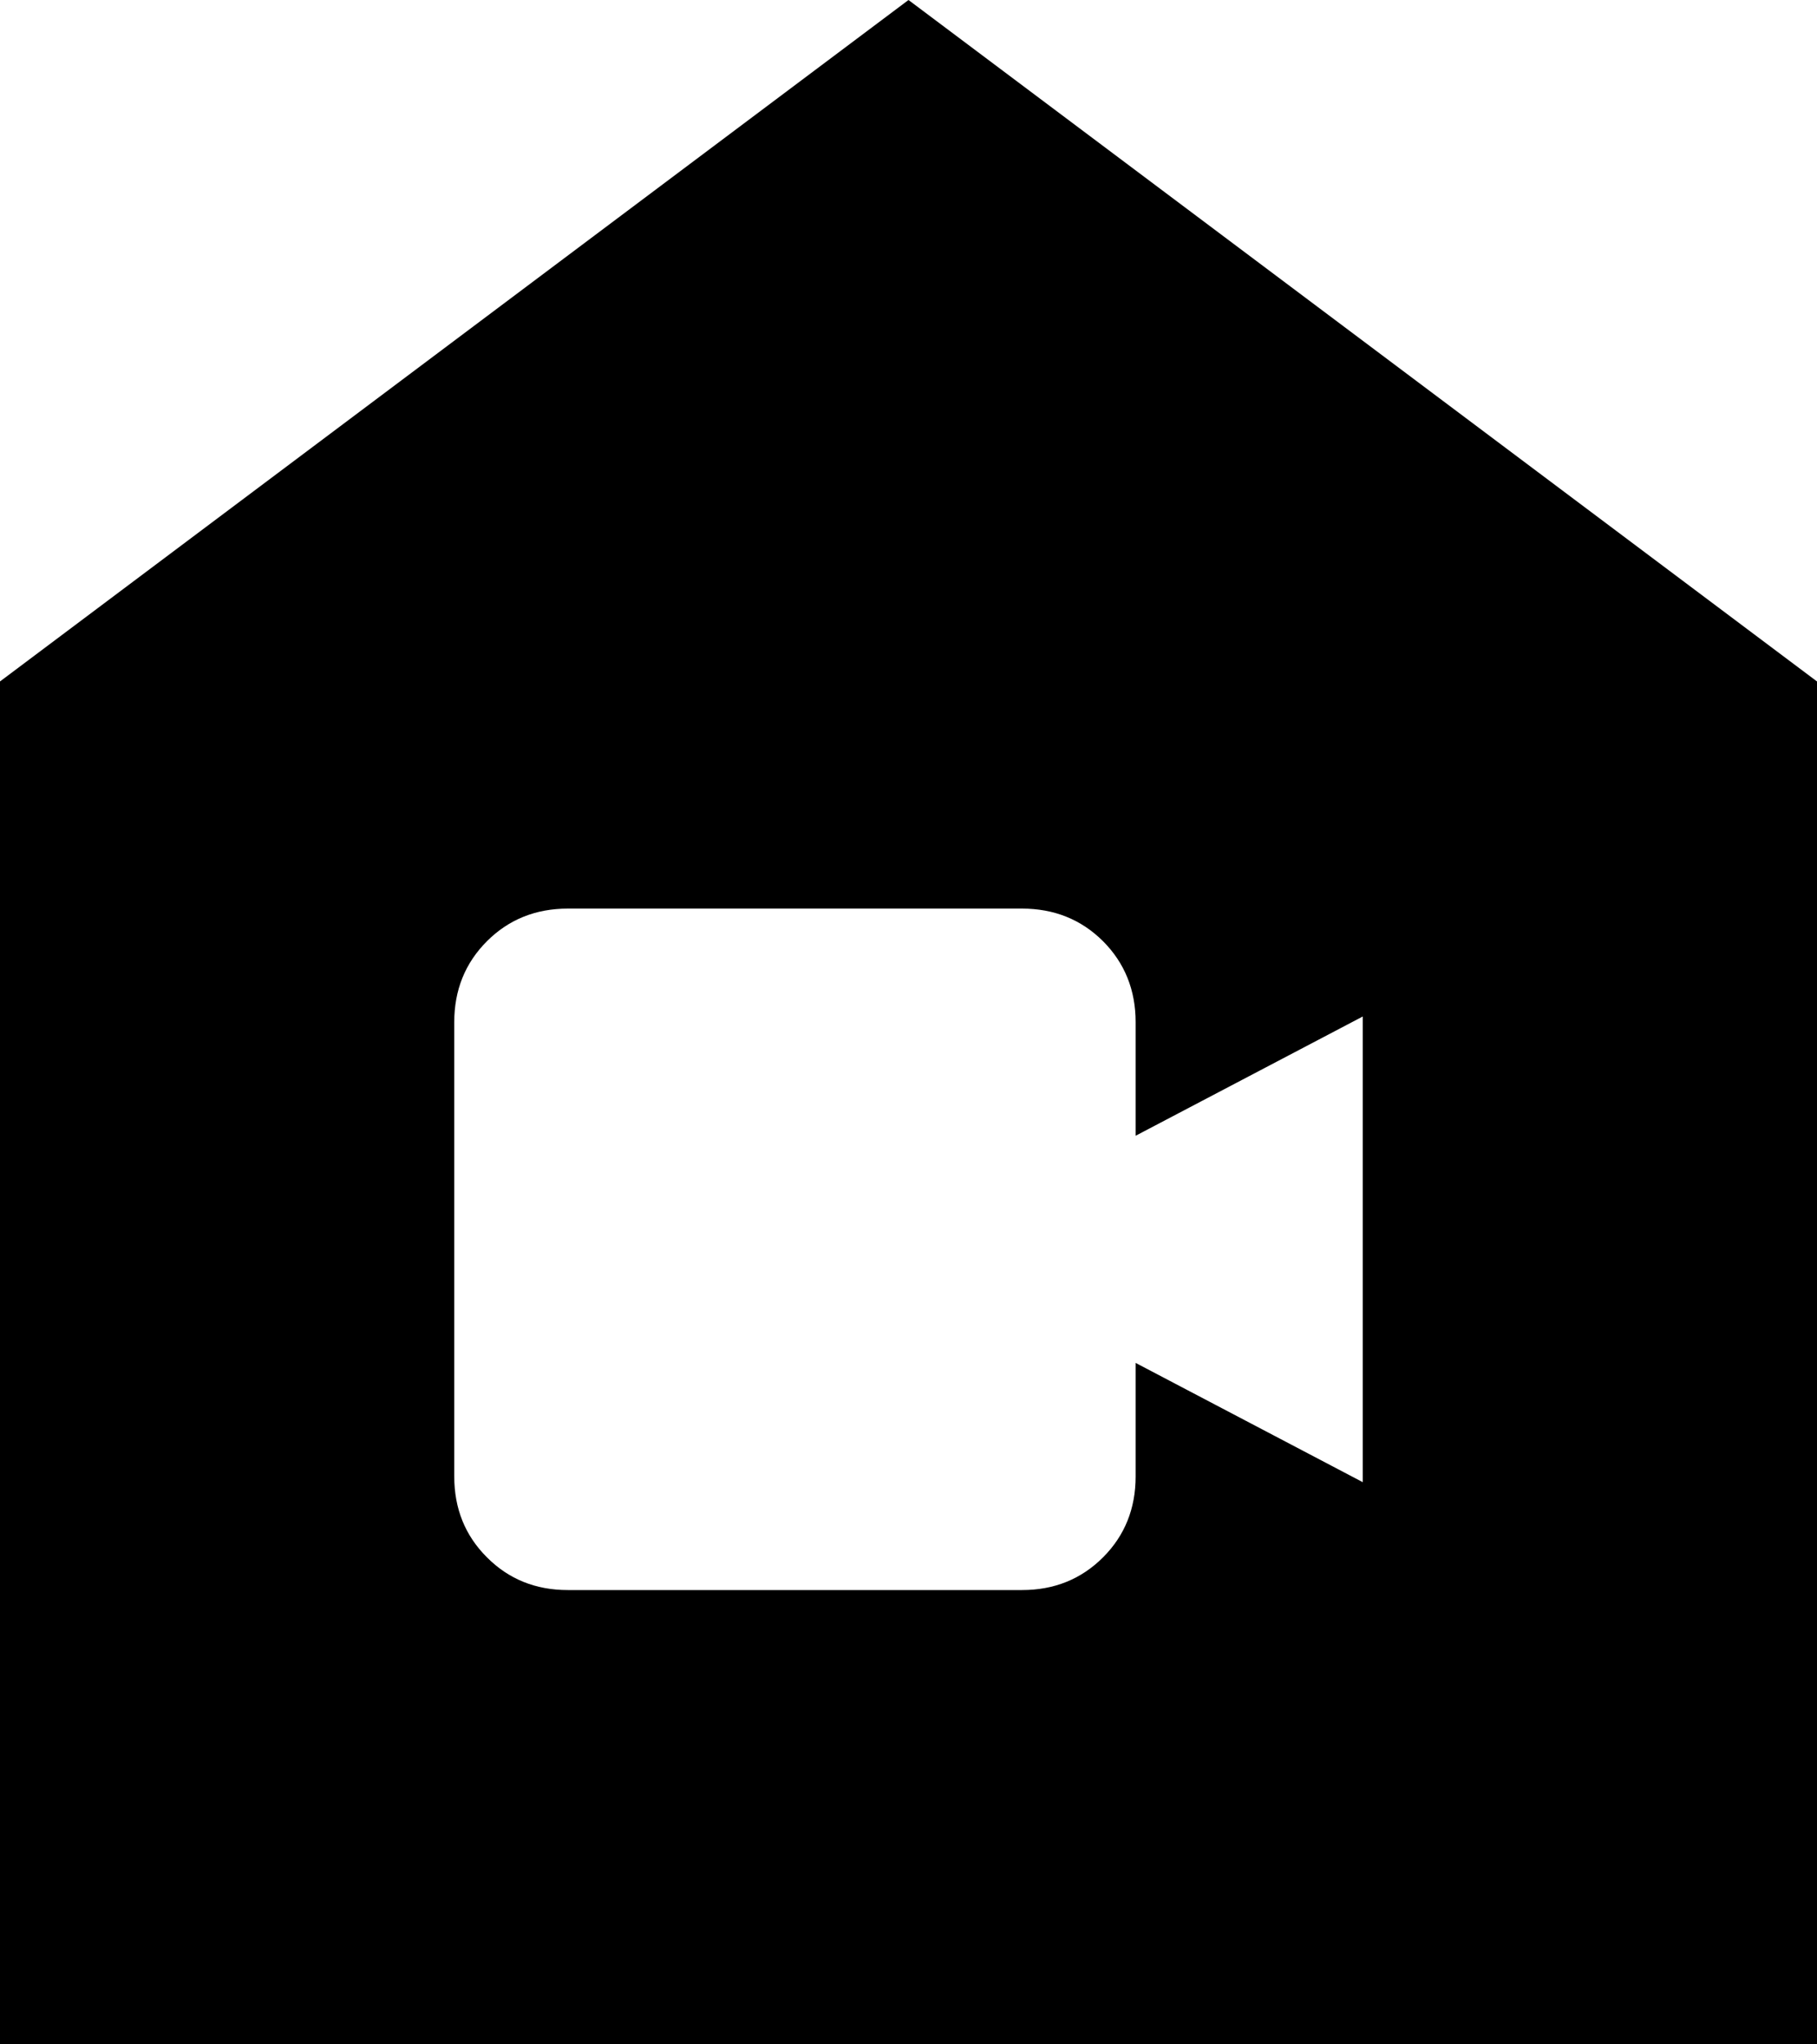 <svg viewBox="0 0 16 18" fill="none" xmlns="http://www.w3.org/2000/svg">
<path d="M5 14H9C9.283 14 9.521 13.904 9.713 13.712C9.904 13.521 10 13.283 10 13V12L12 13.05V8.95L10 10V9C10 8.717 9.904 8.479 9.713 8.287C9.521 8.096 9.283 8 9 8H5C4.717 8 4.479 8.096 4.288 8.287C4.096 8.479 4 8.717 4 9V13C4 13.283 4.096 13.521 4.288 13.712C4.479 13.904 4.717 14 5 14ZM0 18V6L8 0L16 6V18H0Z" fill="currentColor"/>
</svg>